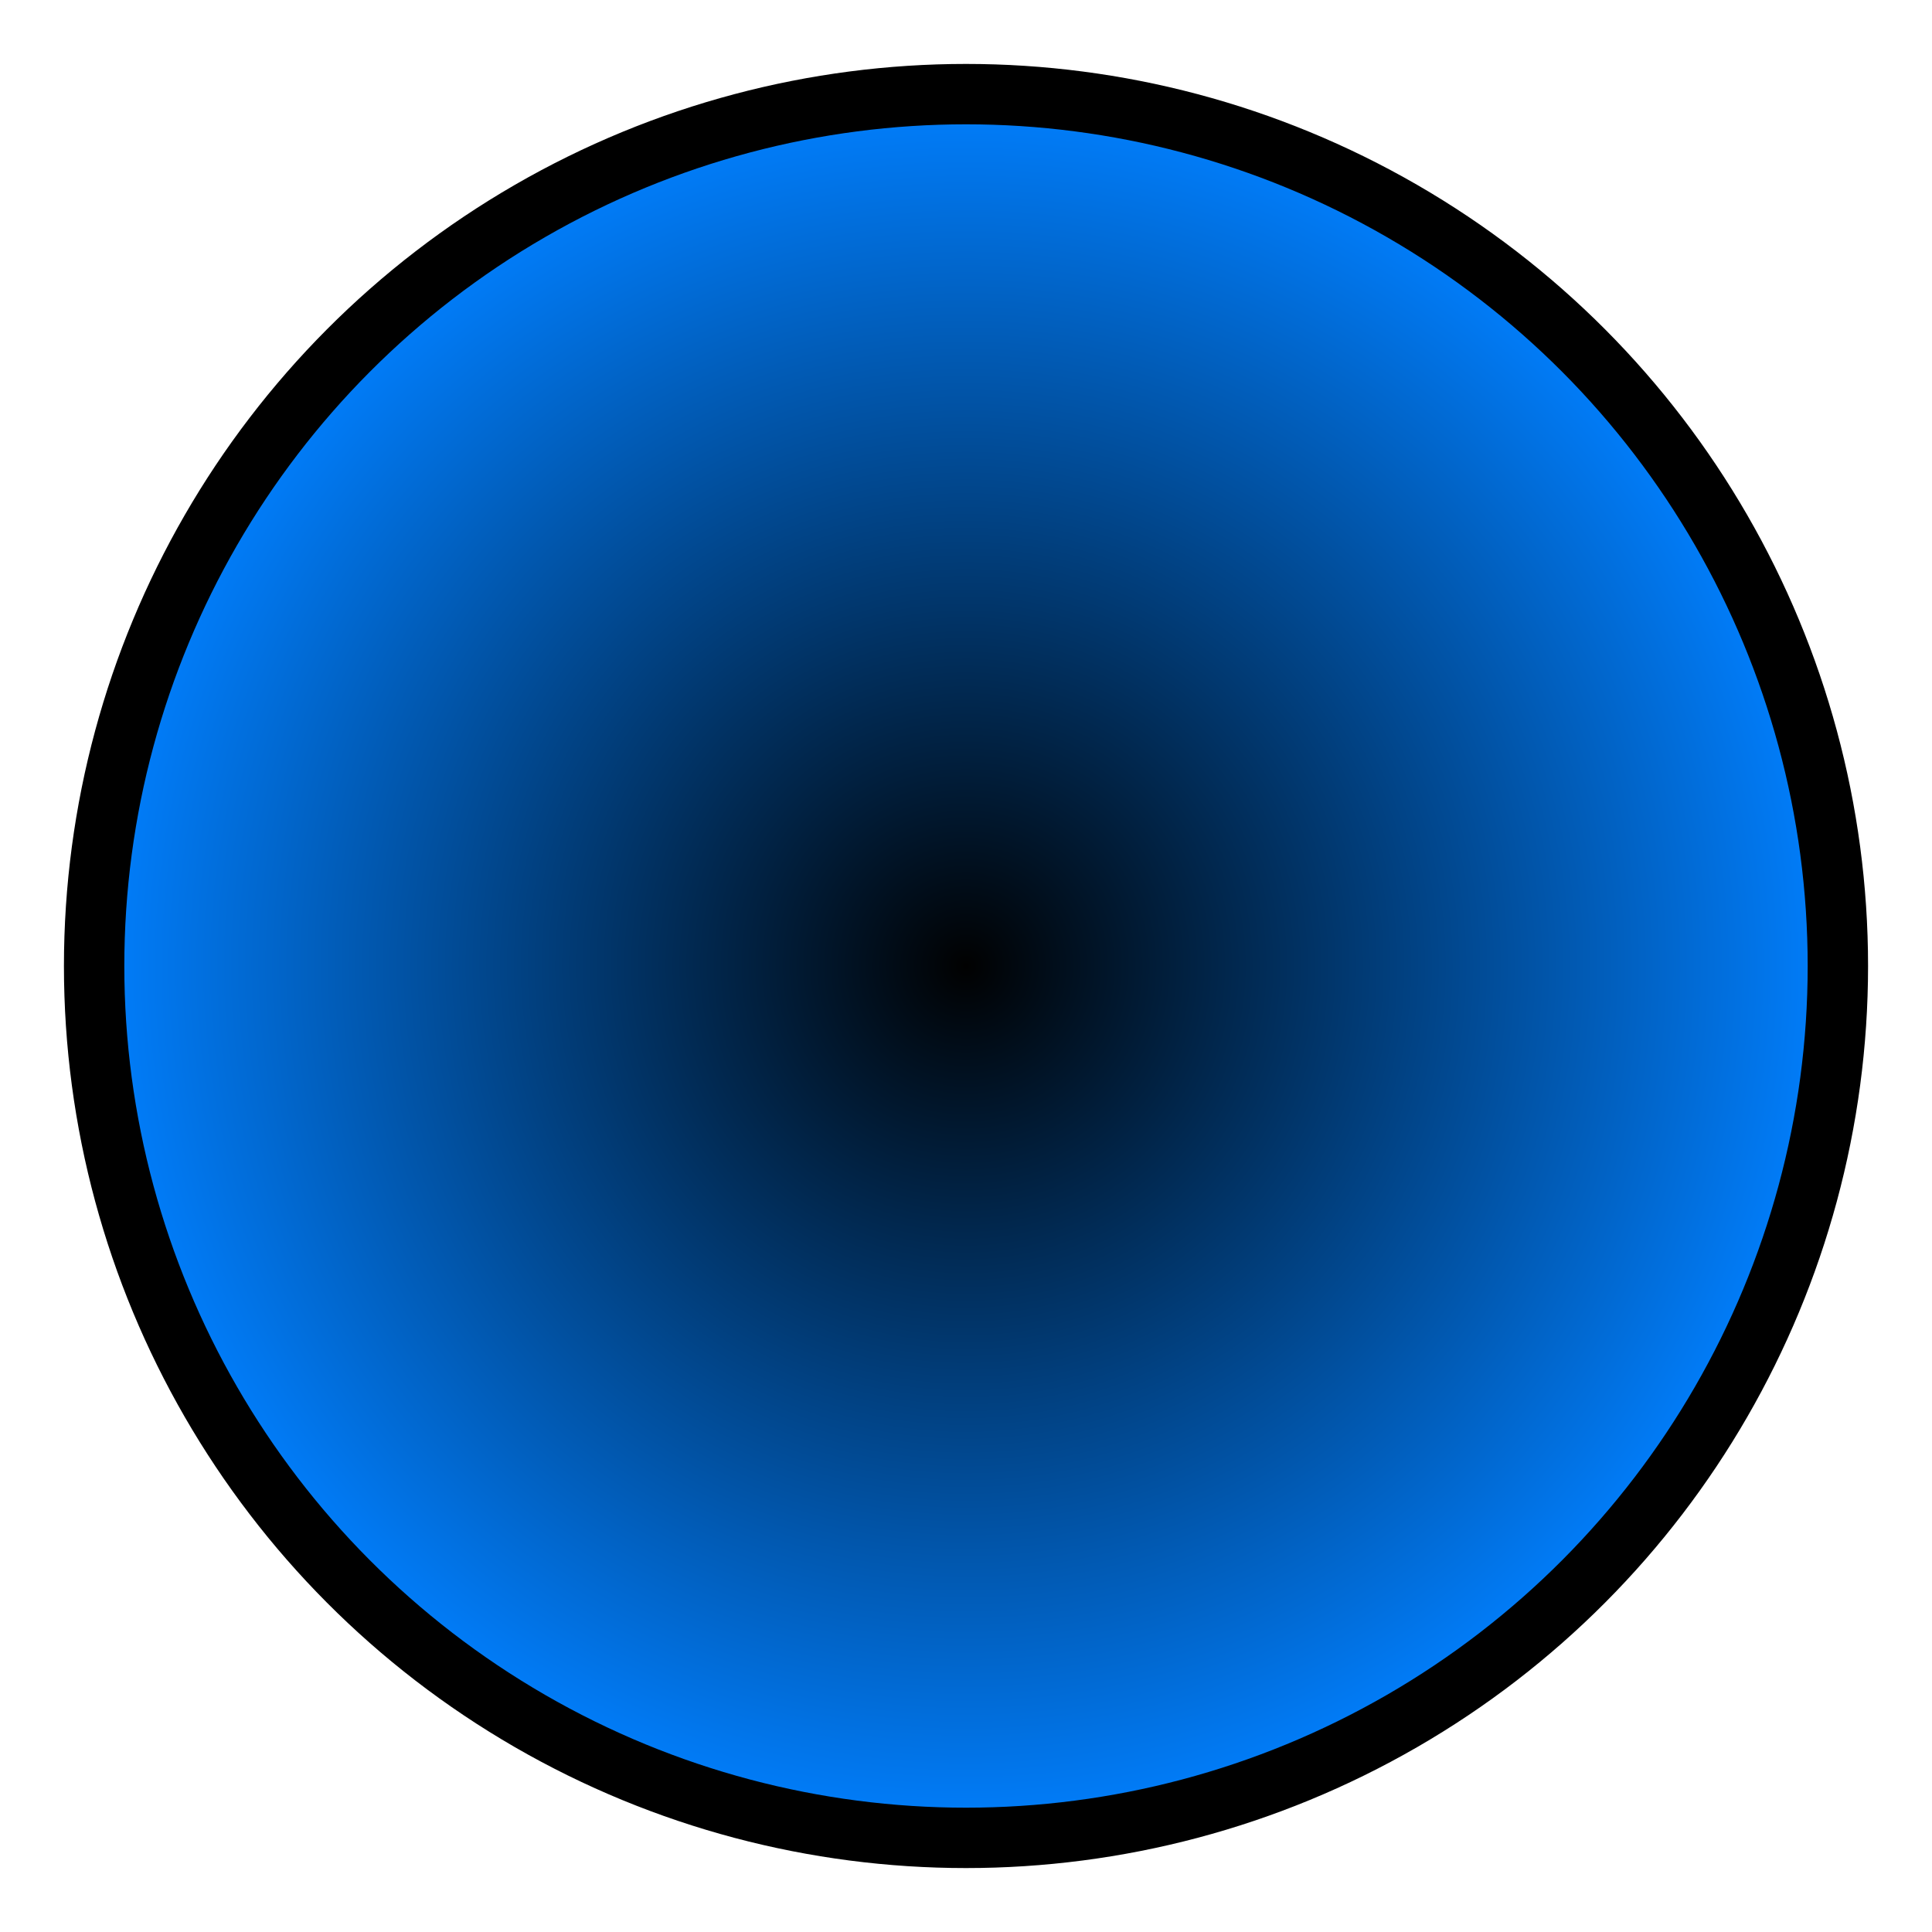 <?xml version="1.0"?>
<svg width="96" height="96" xmlns="http://www.w3.org/2000/svg">
  <defs>
    <radialGradient r="0.5" cy="0.5" cx="0.5" spreadMethod="pad" id="svg_4">
      <stop offset="0" stop-opacity="0.996" stop-color="#000000"/>
      <stop offset="1" stop-opacity="0.996" stop-color="#007fff"/>
    </radialGradient>
  </defs>
  <g>
    <circle stroke="#000000" fill="url(#svg_4)" stroke-width="3" cx="48" cy="48" r="43.323"/>
  </g>
</svg>